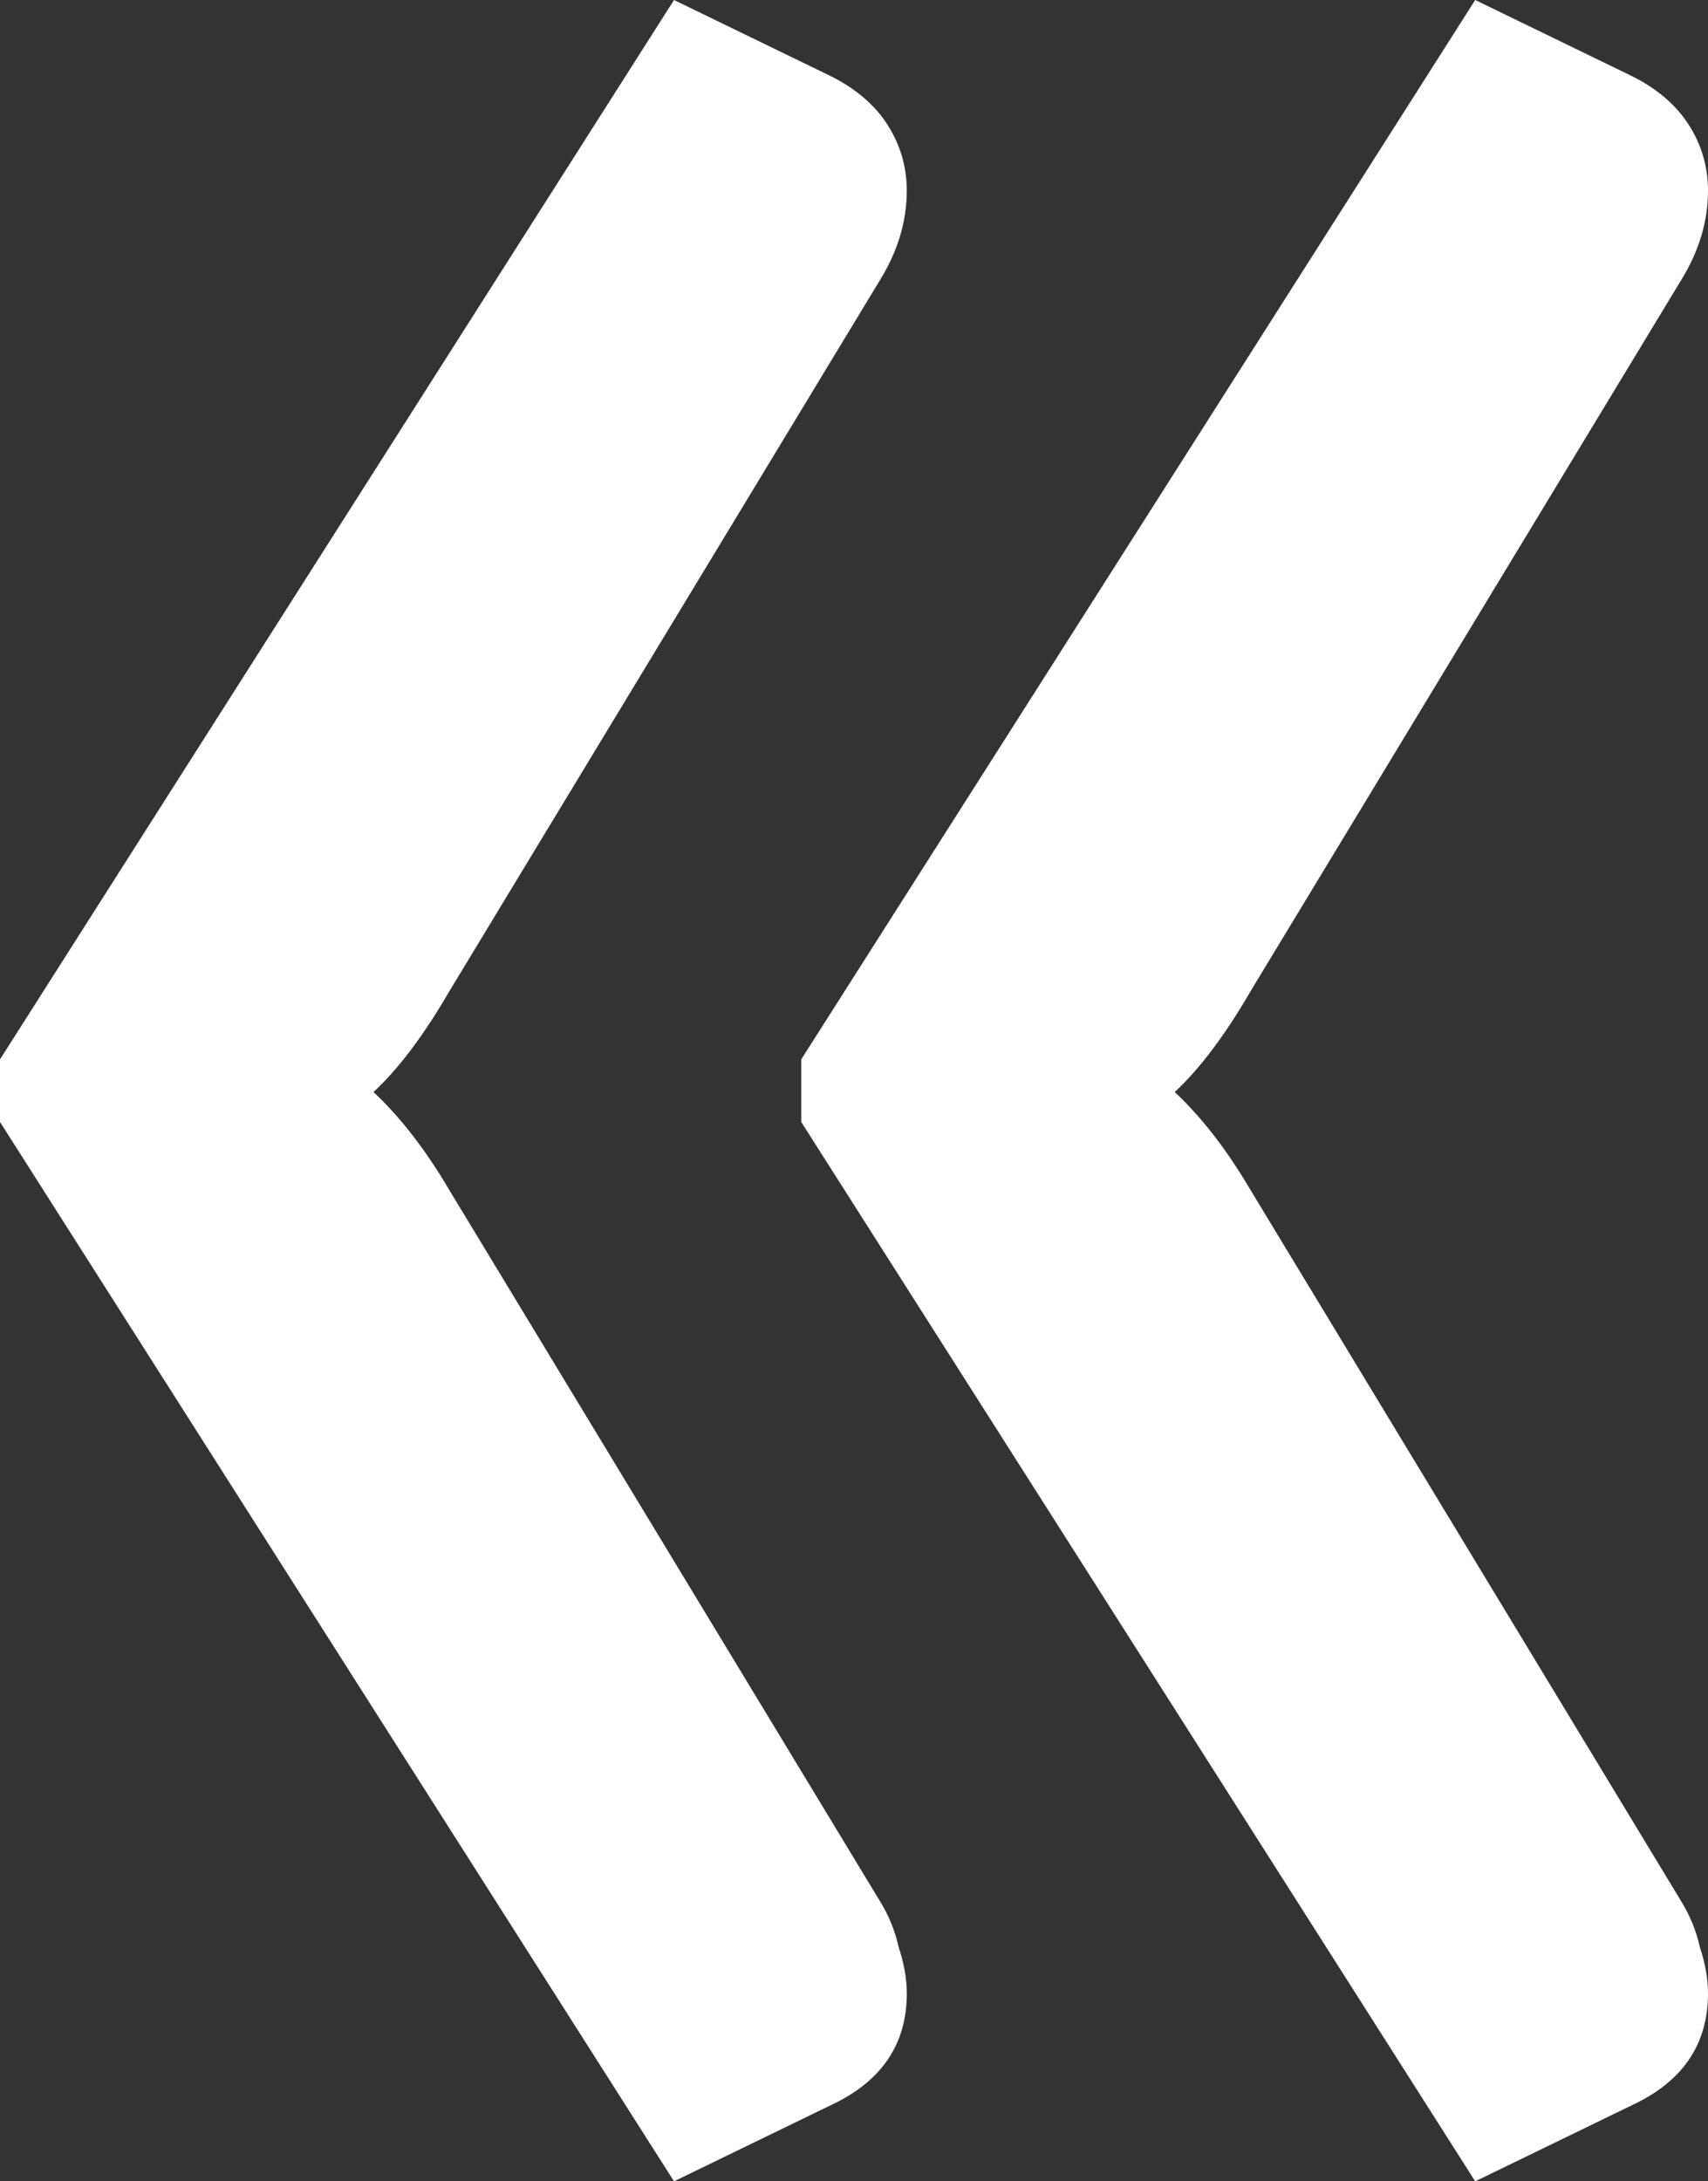<svg xmlns="http://www.w3.org/2000/svg" width="47" height="60" fill="none"><rect width="100%" height="100%" fill="#333333" stroke="none"/><path fill="#fff" d="M0 30.861V29.14L18.547 0l4.32 2.097q1.043.525 1.564 1.349t.521 1.797q0 1.274-.744 2.472l-11.843 19.55q-1.043 1.799-2.086 2.773 1.117 1.049 2.085 2.696l11.844 19.55q.372.6.521 1.274.224.675.224 1.273 0 2.098-2.086 3.072L18.547 60zm22.048 0V29.14L40.594 0l4.32 2.097q1.044.525 1.565 1.349T47 5.243q0 1.274-.745 2.472l-11.843 19.55q-1.042 1.799-2.085 2.773 1.117 1.049 2.085 2.696l11.843 19.55q.372.6.521 1.274.224.675.224 1.273 0 2.098-2.086 3.072L40.594 60z"/></svg>